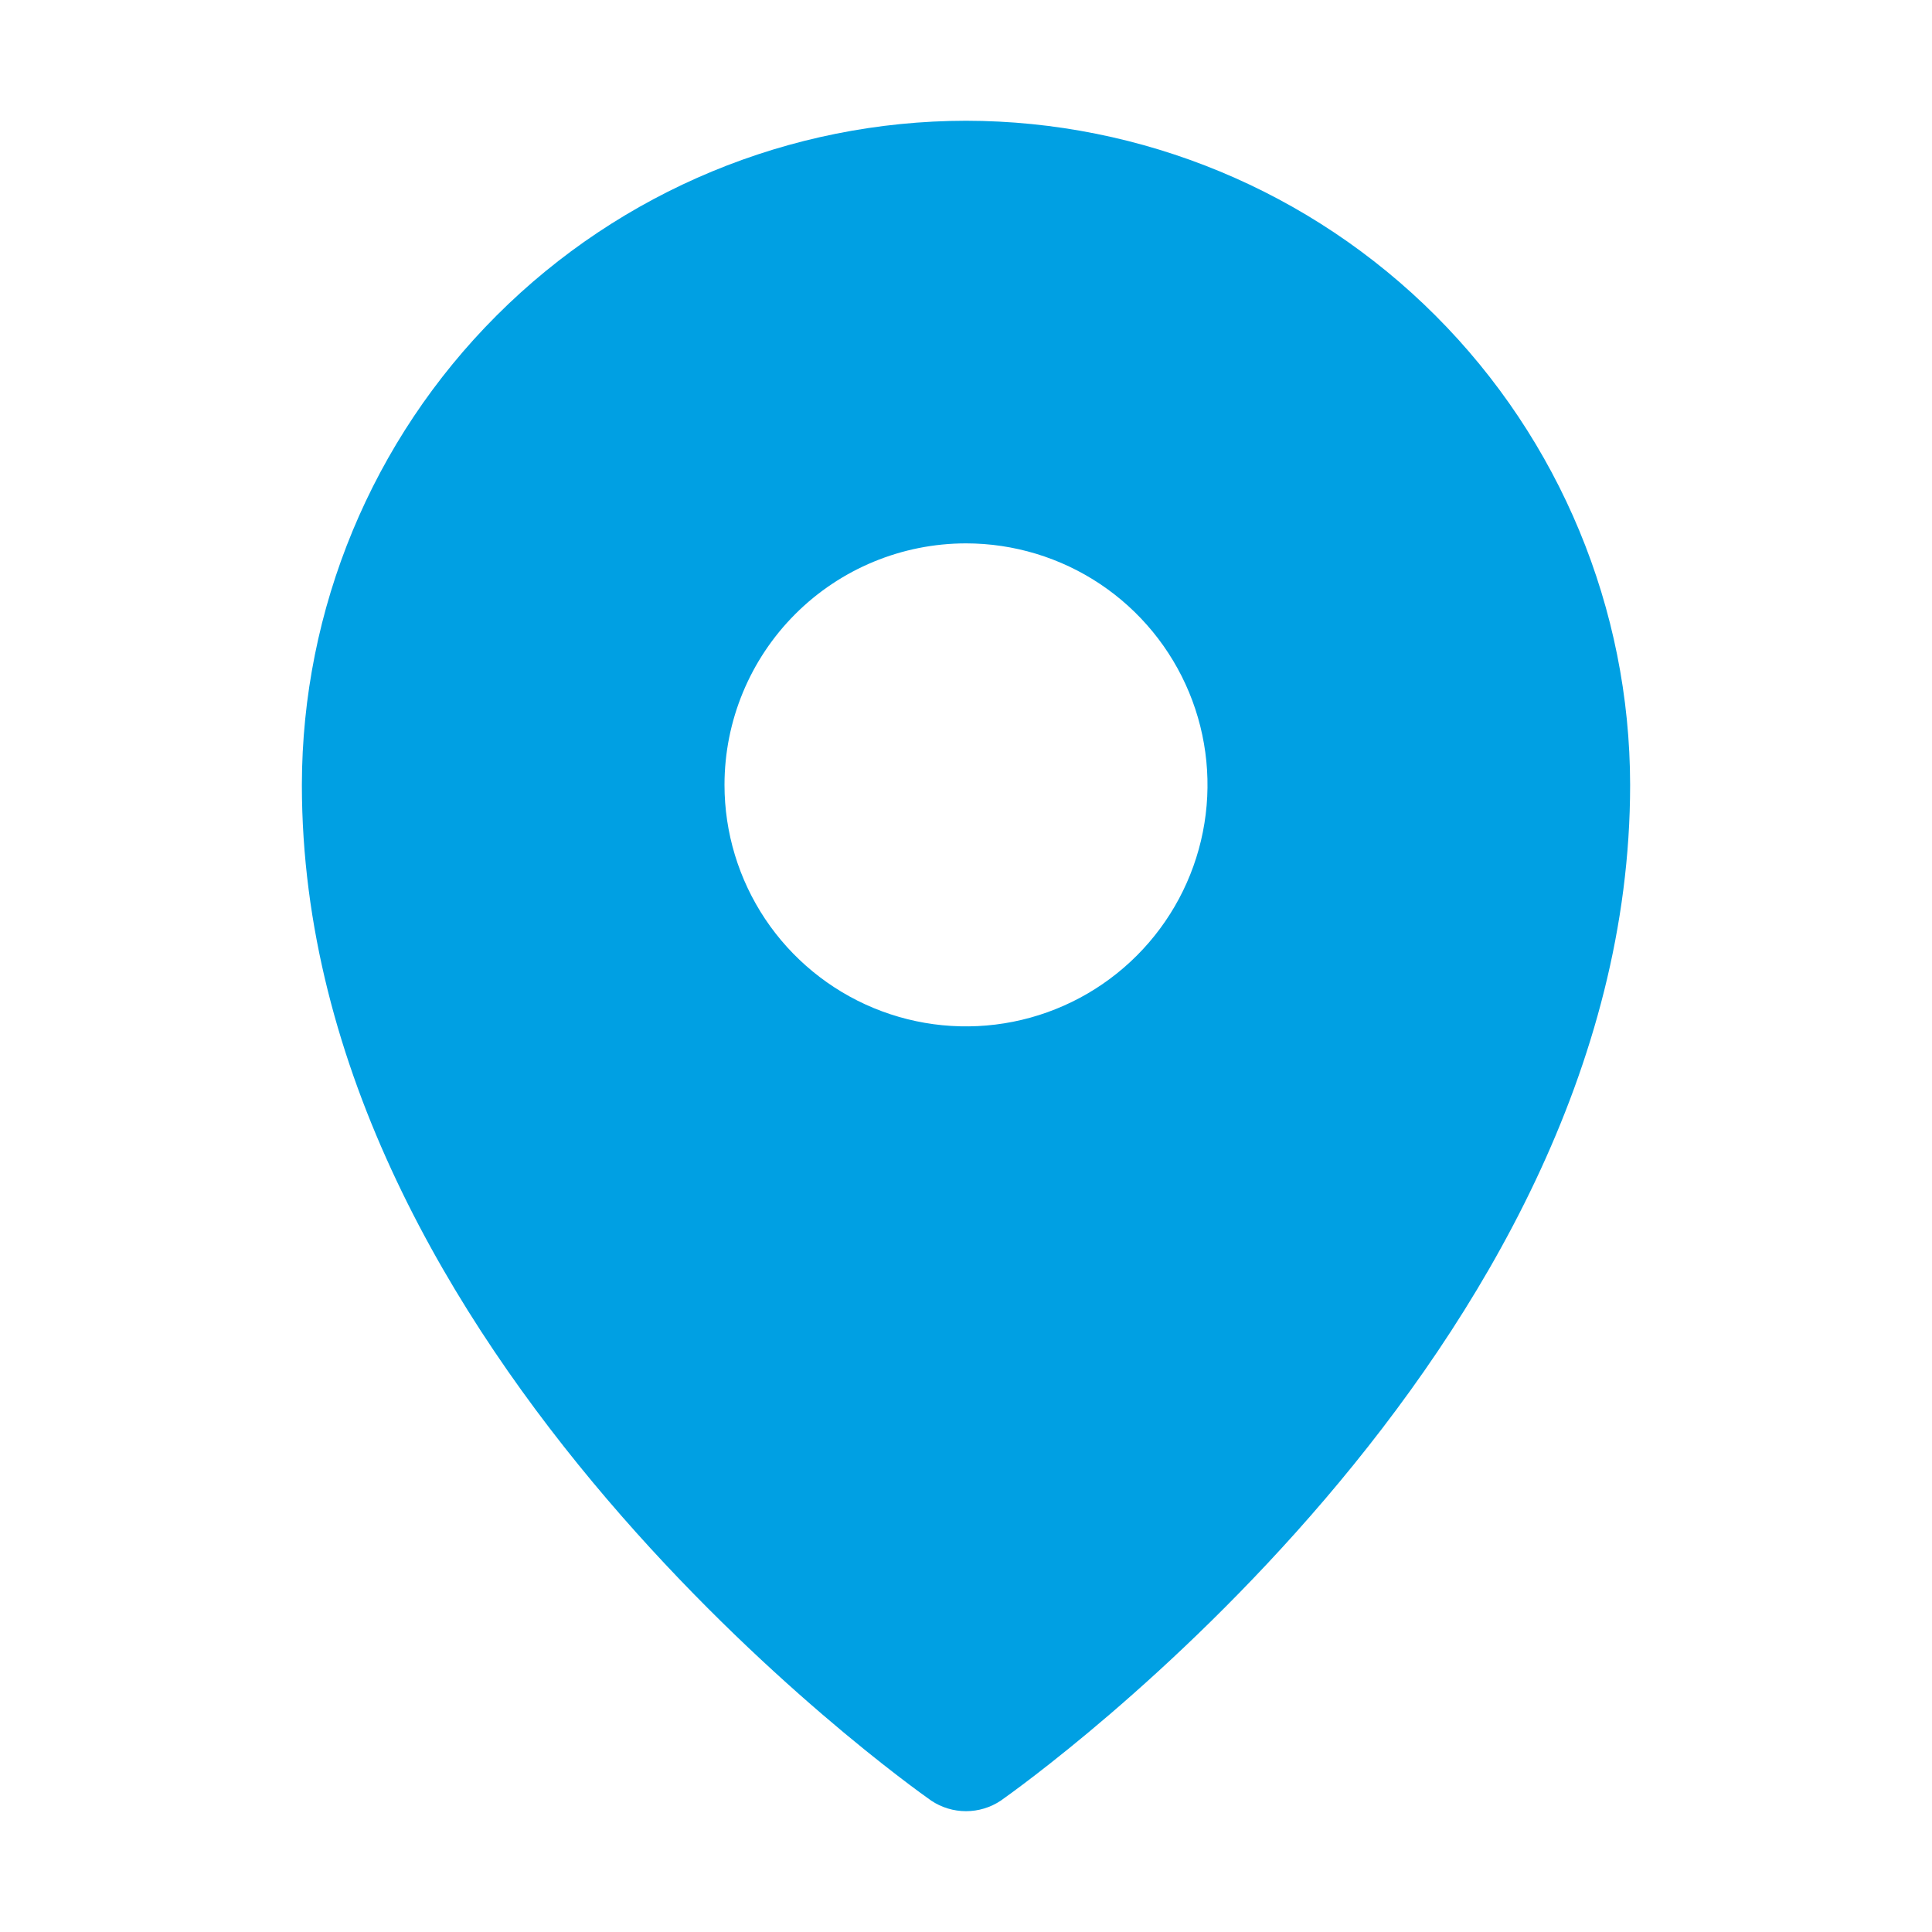 <svg width="80" height="80" viewBox="0 0 80 80" fill="none" xmlns="http://www.w3.org/2000/svg">
<path d="M40 5C32.709 5.008 25.719 7.908 20.564 13.064C15.408 18.219 12.508 25.209 12.5 32.5C12.5 56.031 37.5 73.812 38.562 74.562C38.988 74.846 39.488 74.997 40 74.997C40.512 74.997 41.012 74.846 41.438 74.562C42.5 73.812 67.5 56.031 67.5 32.5C67.492 25.209 64.592 18.219 59.436 13.064C54.281 7.908 47.291 5.008 40 5V5ZM40 22.5C41.978 22.5 43.911 23.087 45.556 24.185C47.2 25.284 48.482 26.846 49.239 28.673C49.996 30.5 50.194 32.511 49.808 34.451C49.422 36.391 48.47 38.172 47.071 39.571C45.672 40.97 43.891 41.922 41.951 42.308C40.011 42.694 38 42.496 36.173 41.739C34.346 40.982 32.784 39.7 31.685 38.056C30.587 36.411 30 34.478 30 32.5C30 29.848 31.054 27.304 32.929 25.429C34.804 23.554 37.348 22.5 40 22.5V22.5Z" fill="#00A0E3"/>
</svg>
